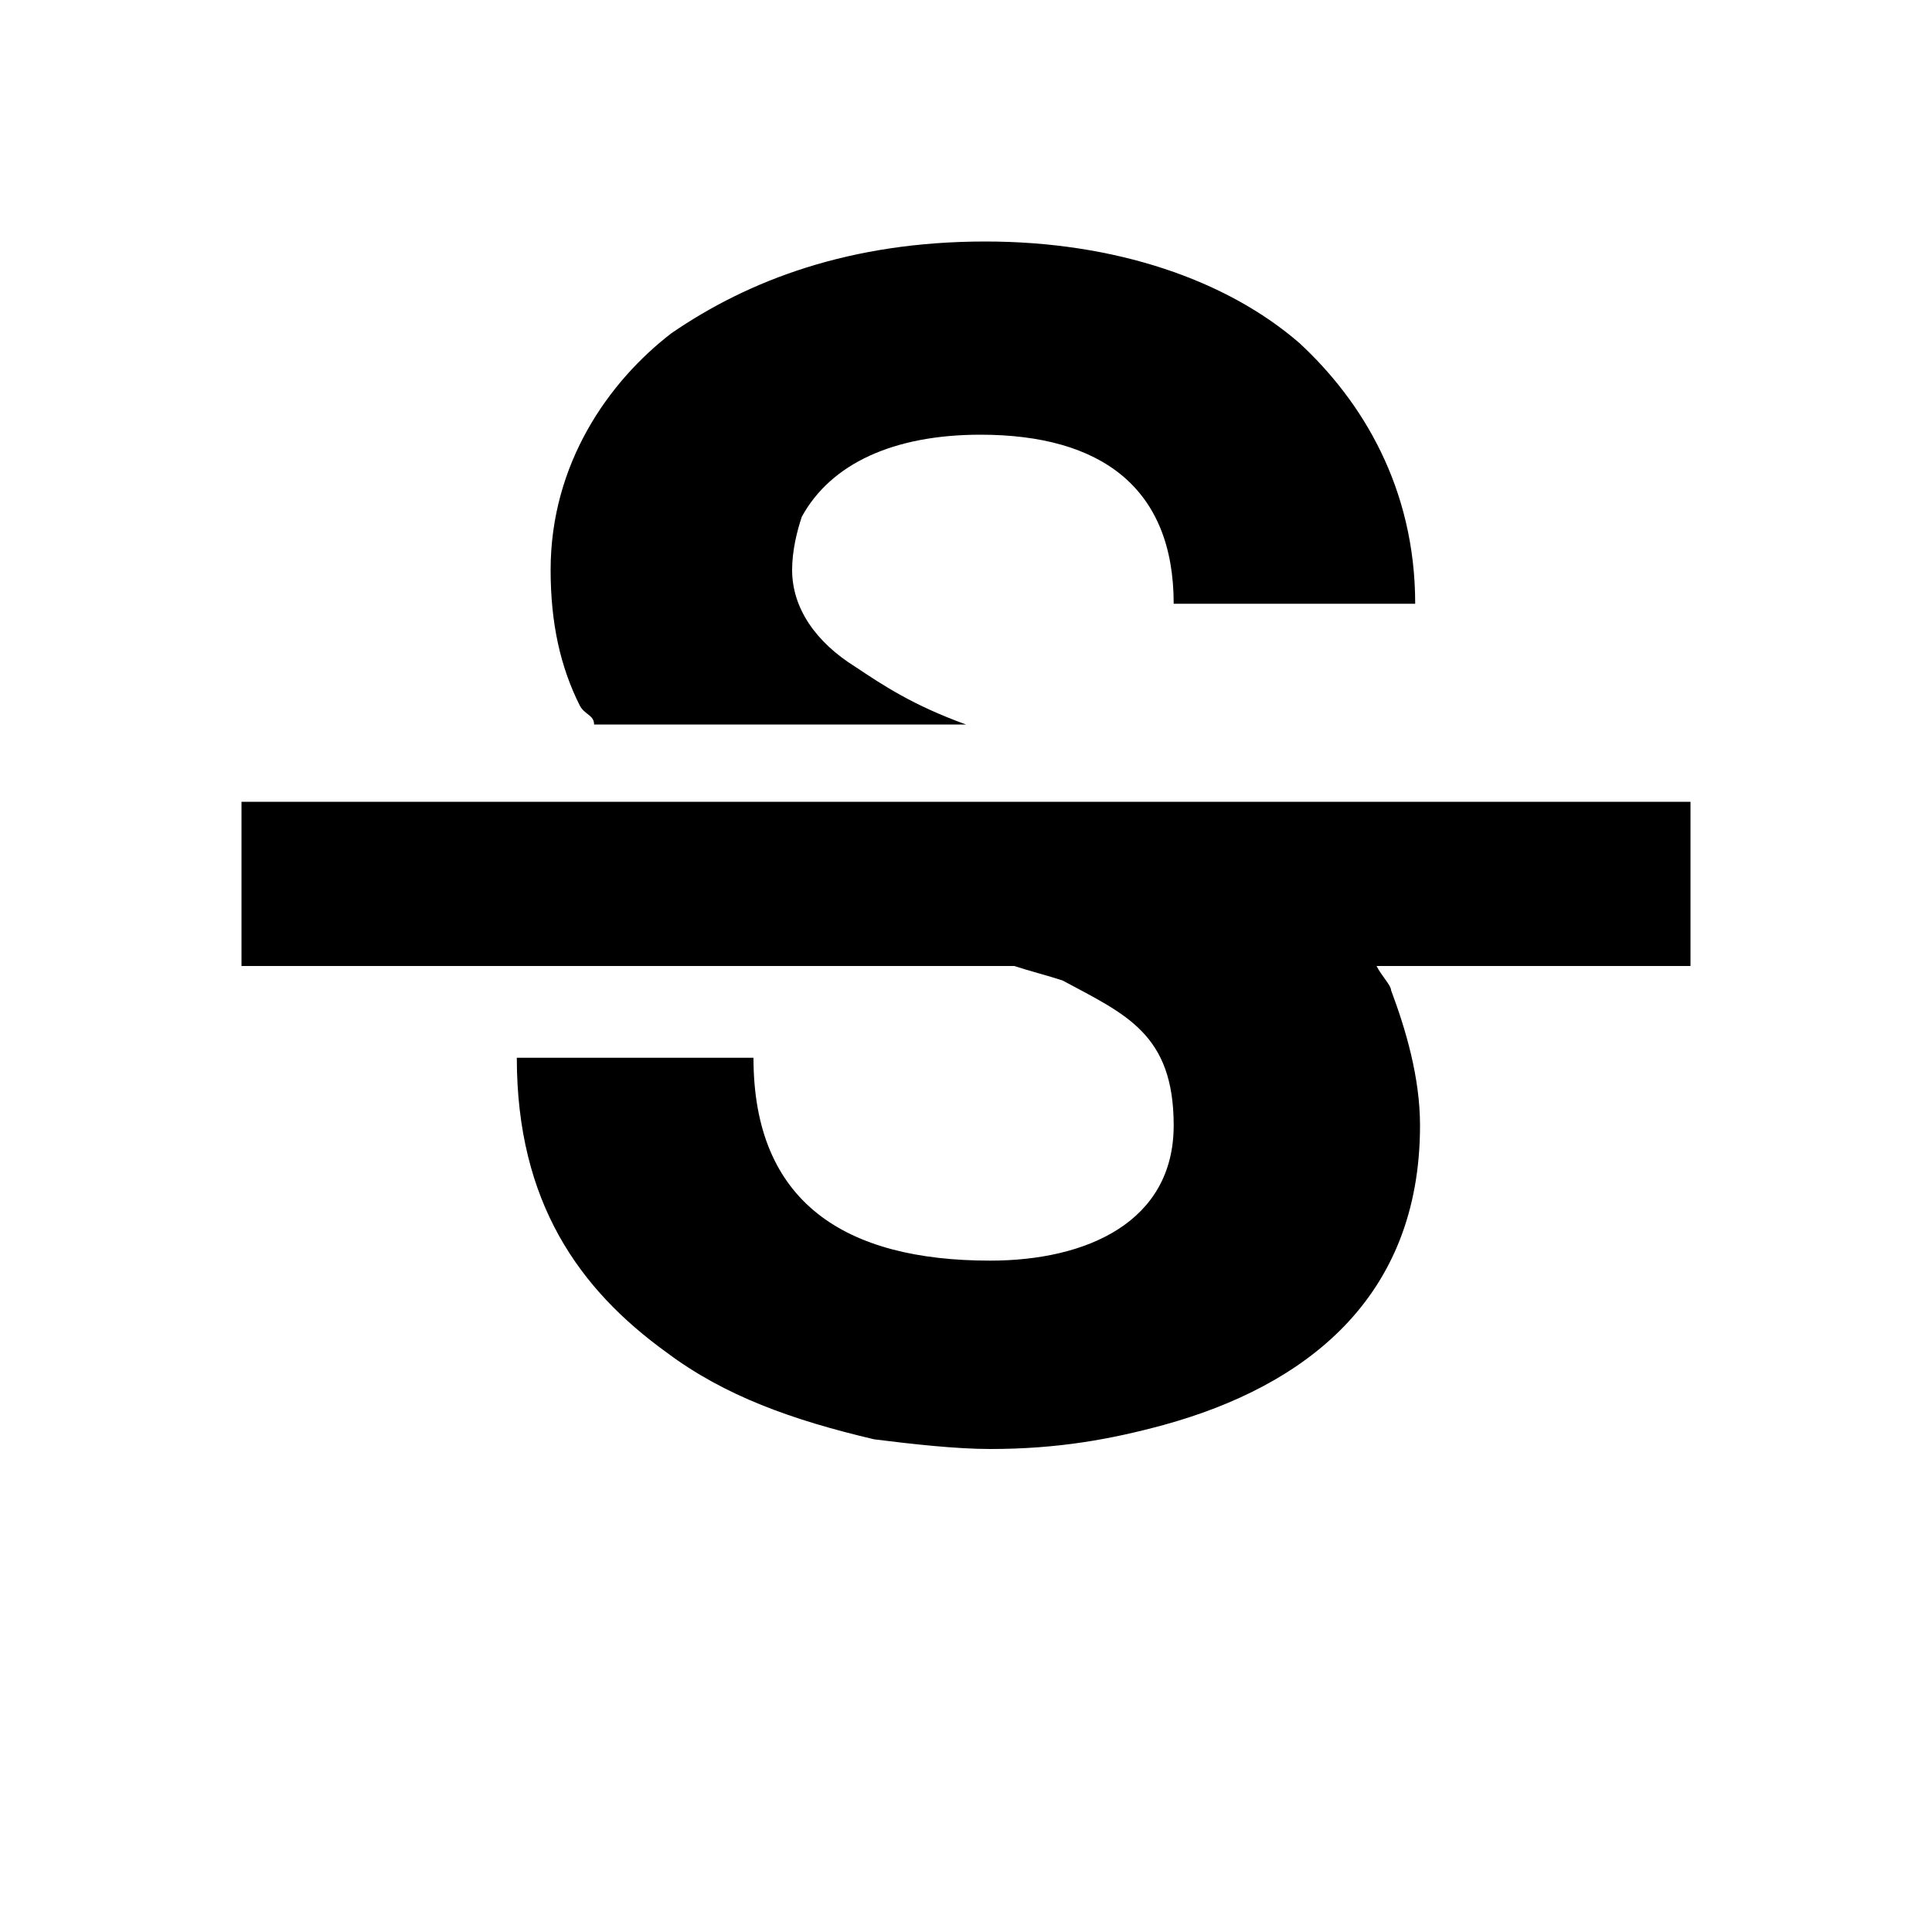 <?xml version="1.0"?><svg xmlns="http://www.w3.org/2000/svg" width="40" height="40" viewBox="0 0 40 40"><path  d="m15.6 21.9c0 3 1.9 4.2 4.9 4.2 2 0 3.8-0.8 3.8-2.8 0-1.9-1-2.3-2.3-3-0.3-0.1-0.7-0.2-1-0.3h-16v-3.4h30v3.4h-6.5c0.1 0.2 0.3 0.4 0.3 0.5 0.3 0.8 0.6 1.8 0.6 2.8 0 3.6-2.4 5.4-5.3 6.2-1.1 0.3-2.2 0.5-3.6 0.5-0.7 0-1.6-0.1-2.4-0.2-1.7-0.4-3.1-0.9-4.3-1.8-1.8-1.3-3.1-3.1-3.1-6.1h4.9z m8.7-9.4c0-2.4-1.5-3.5-4-3.5-1.8 0-3.1 0.6-3.7 1.7-0.1 0.3-0.2 0.7-0.2 1.1 0 0.8 0.5 1.5 1.3 2 0.6 0.4 1.2 0.8 2.3 1.2h-7.7c0-0.2-0.2-0.2-0.3-0.4-0.4-0.8-0.6-1.7-0.6-2.8 0-2.2 1.2-3.9 2.5-4.9 1.6-1.1 3.7-1.9 6.5-1.9 2.7 0 5 0.8 6.5 2.1 1.3 1.2 2.4 3 2.4 5.4h-5z"></path></svg>
